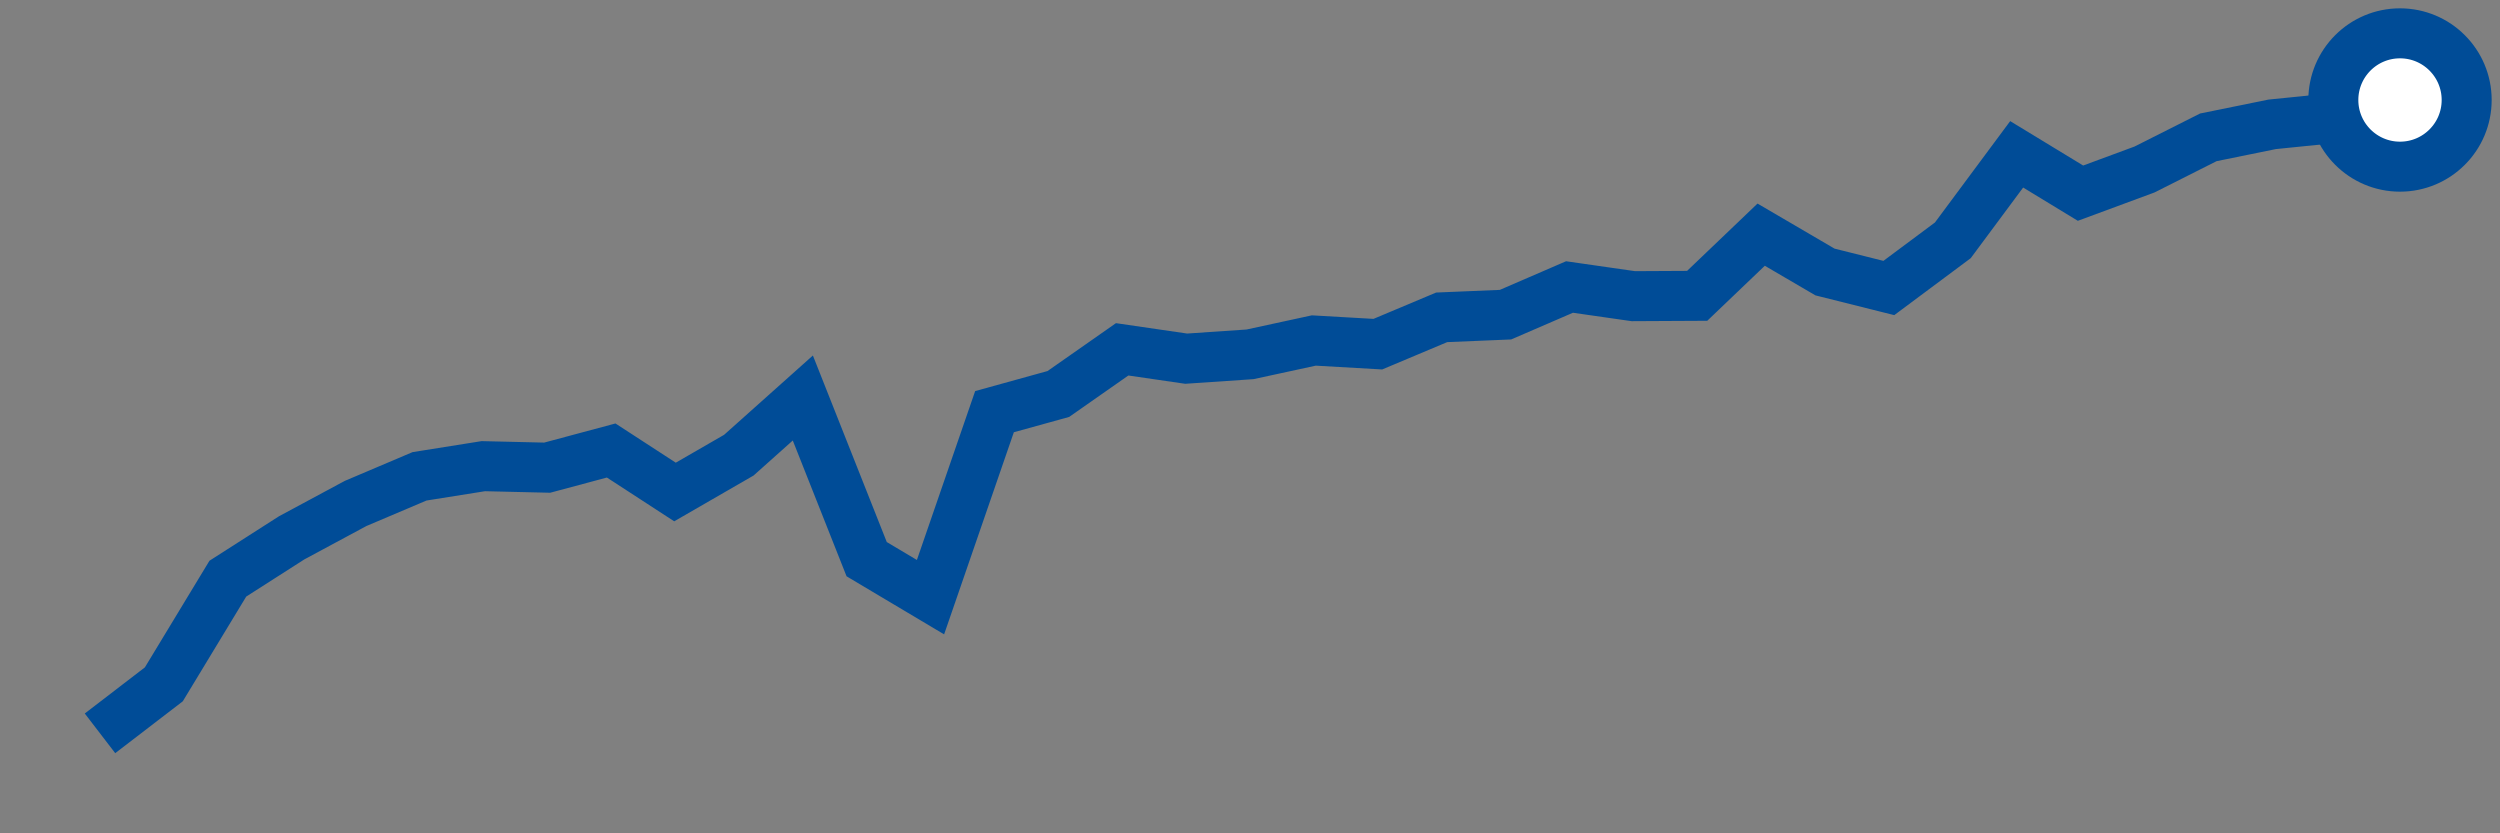 <svg  height = "50"  width = "150"  version = "1.1"  xmlns = "http://www.w3.org/2000/svg">
<rect width="100%" height="100%" fill="#808080" stroke="none"/>
<polyline points="6,44 9.83,41.06 13.67,34.72 17.5,32.27 21.33,30.21 25.17,28.58 29,27.97 32.83,28.06 36.67,27.03 40.5,29.52 44.33,27.31 48.17,23.88 52,33.55 55.83,35.83 59.67,24.7 63.5,23.64 67.33,20.96 71.17,21.52 75,21.26 78.83,20.43 82.67,20.65 86.5,19.04 90.33,18.88 94.17,17.22 98,17.77 101.83,17.75 105.67,14.08 109.5,16.32 113.33,17.28 117.17,14.42 121,9.26 124.83,11.59 128.67,10.17 132.5,8.24 136.33,7.46 140.17,7.07 144,6" style="fill:none;stroke:#004C97;stroke-width:3" />
<circle cx="144" cy="6" r="4" fill="white" stroke = "#004C97" stroke-width="3"/>
</svg>
